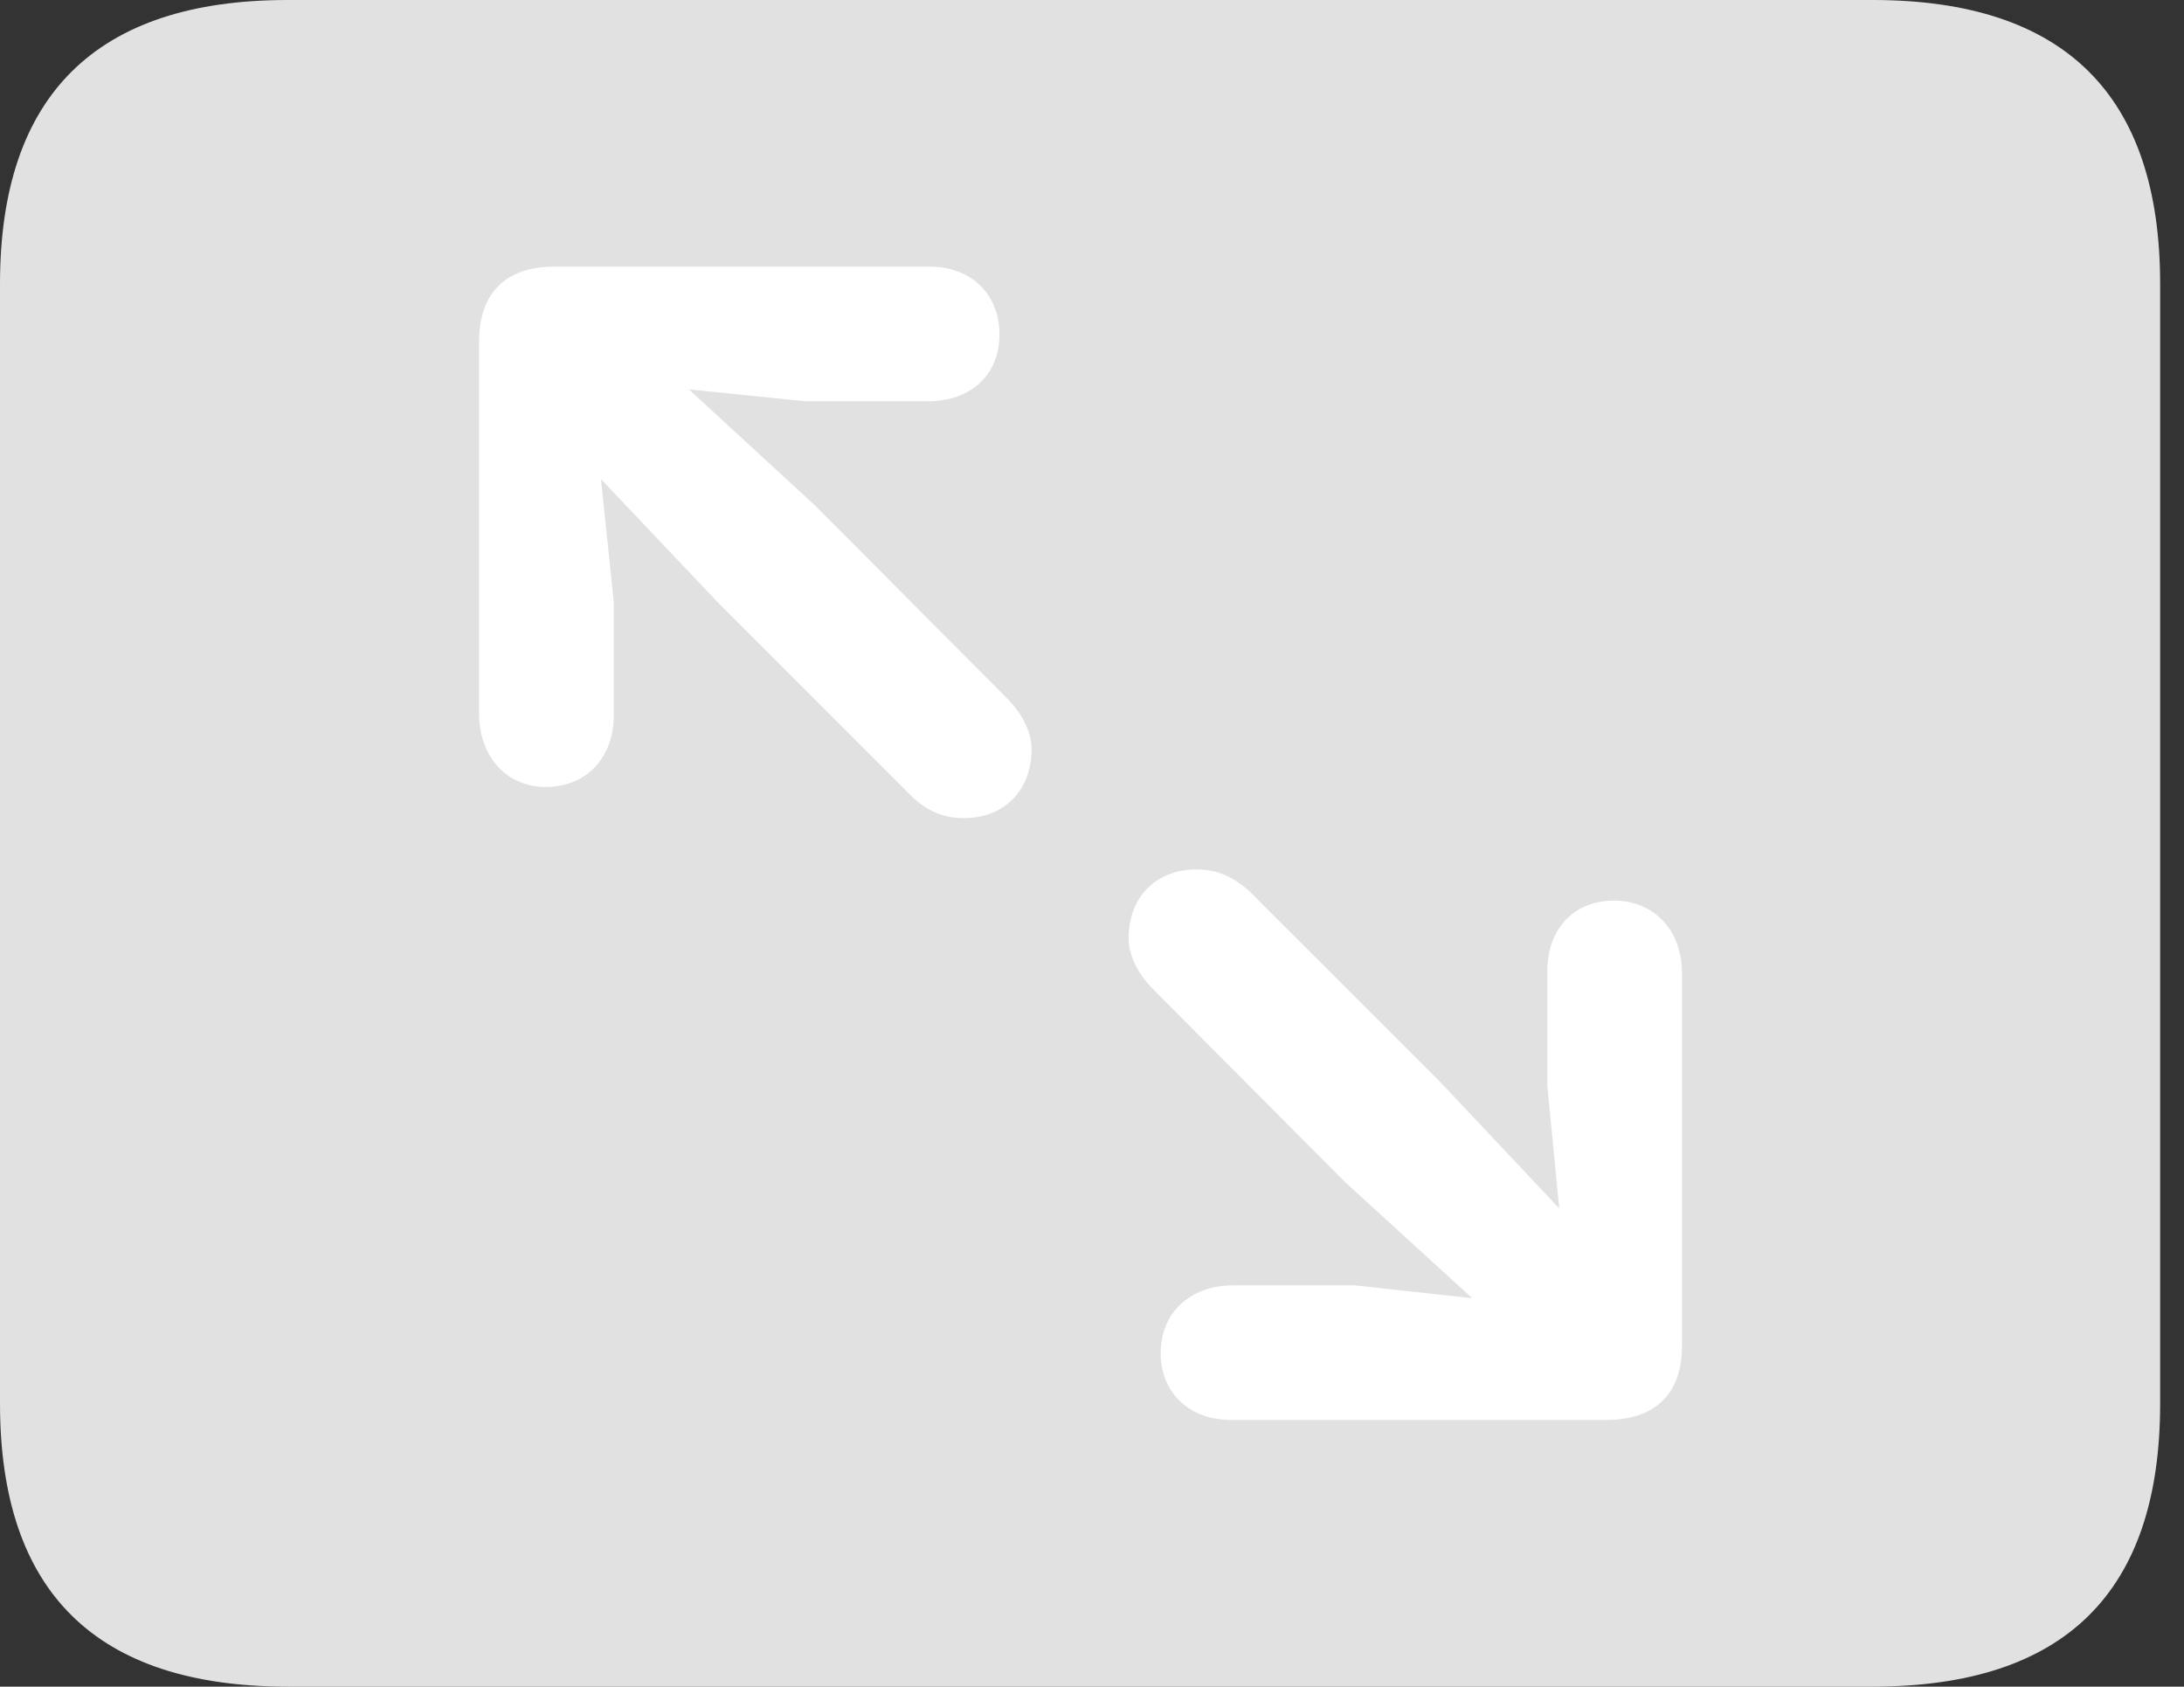 <?xml version="1.0" encoding="UTF-8"?>
<!--Generator: Apple Native CoreSVG 326-->
<!DOCTYPE svg
PUBLIC "-//W3C//DTD SVG 1.1//EN"
       "http://www.w3.org/Graphics/SVG/1.1/DTD/svg11.dtd">
<svg version="1.1" xmlns="http://www.w3.org/2000/svg" xmlns:xlink="http://www.w3.org/1999/xlink" viewBox="0 0 32.594 25.17">
 <rect x="0" y="0" width="32.594" height="25.17" fill="#333333" stroke="none"/>
 <g>
  <rect height="25.17" opacity="0" width="32.594" x="0" y="0"/>
  <path d="M4.293 25.17L27.945 25.17C30.816 25.17 32.238 23.762 32.238 20.945L32.238 4.238C32.238 1.422 30.816 0 27.945 0L4.293 0C1.436 0 0 1.422 0 4.238L0 20.945C0 23.762 1.436 25.17 4.293 25.17Z" fill="white" fill-opacity="0.85"/>
  <path d="M8.148 11.744C7.547 11.744 7.15 11.279 7.15 10.65L7.15 5.1C7.15 4.32 7.602 3.979 8.271 3.979L13.877 3.979C14.492 3.979 14.916 4.389 14.916 4.99C14.916 5.592 14.492 5.988 13.85 5.988L12.018 5.988L10.281 5.811L12.168 7.547L15.066 10.459C15.244 10.65 15.395 10.91 15.395 11.184C15.395 11.799 14.984 12.209 14.383 12.209C14.055 12.209 13.822 12.086 13.617 11.895L10.719 8.996L8.969 7.15L9.16 8.982L9.16 10.678C9.16 11.307 8.75 11.744 8.148 11.744ZM24.09 13.44C24.691 13.44 25.102 13.891 25.102 14.52L25.102 20.084C25.102 20.863 24.637 21.191 23.967 21.191L18.375 21.191C17.76 21.191 17.322 20.795 17.322 20.193C17.322 19.592 17.76 19.182 18.402 19.182L20.221 19.182L21.971 19.373L20.07 17.637L17.172 14.725C16.994 14.533 16.844 14.273 16.844 14C16.844 13.371 17.268 12.975 17.855 12.975C18.184 12.975 18.416 13.098 18.635 13.289L21.52 16.174L23.27 18.033L23.092 16.201L23.092 14.492C23.092 13.863 23.488 13.44 24.09 13.44Z" fill="white"/>
 </g>
</svg>
